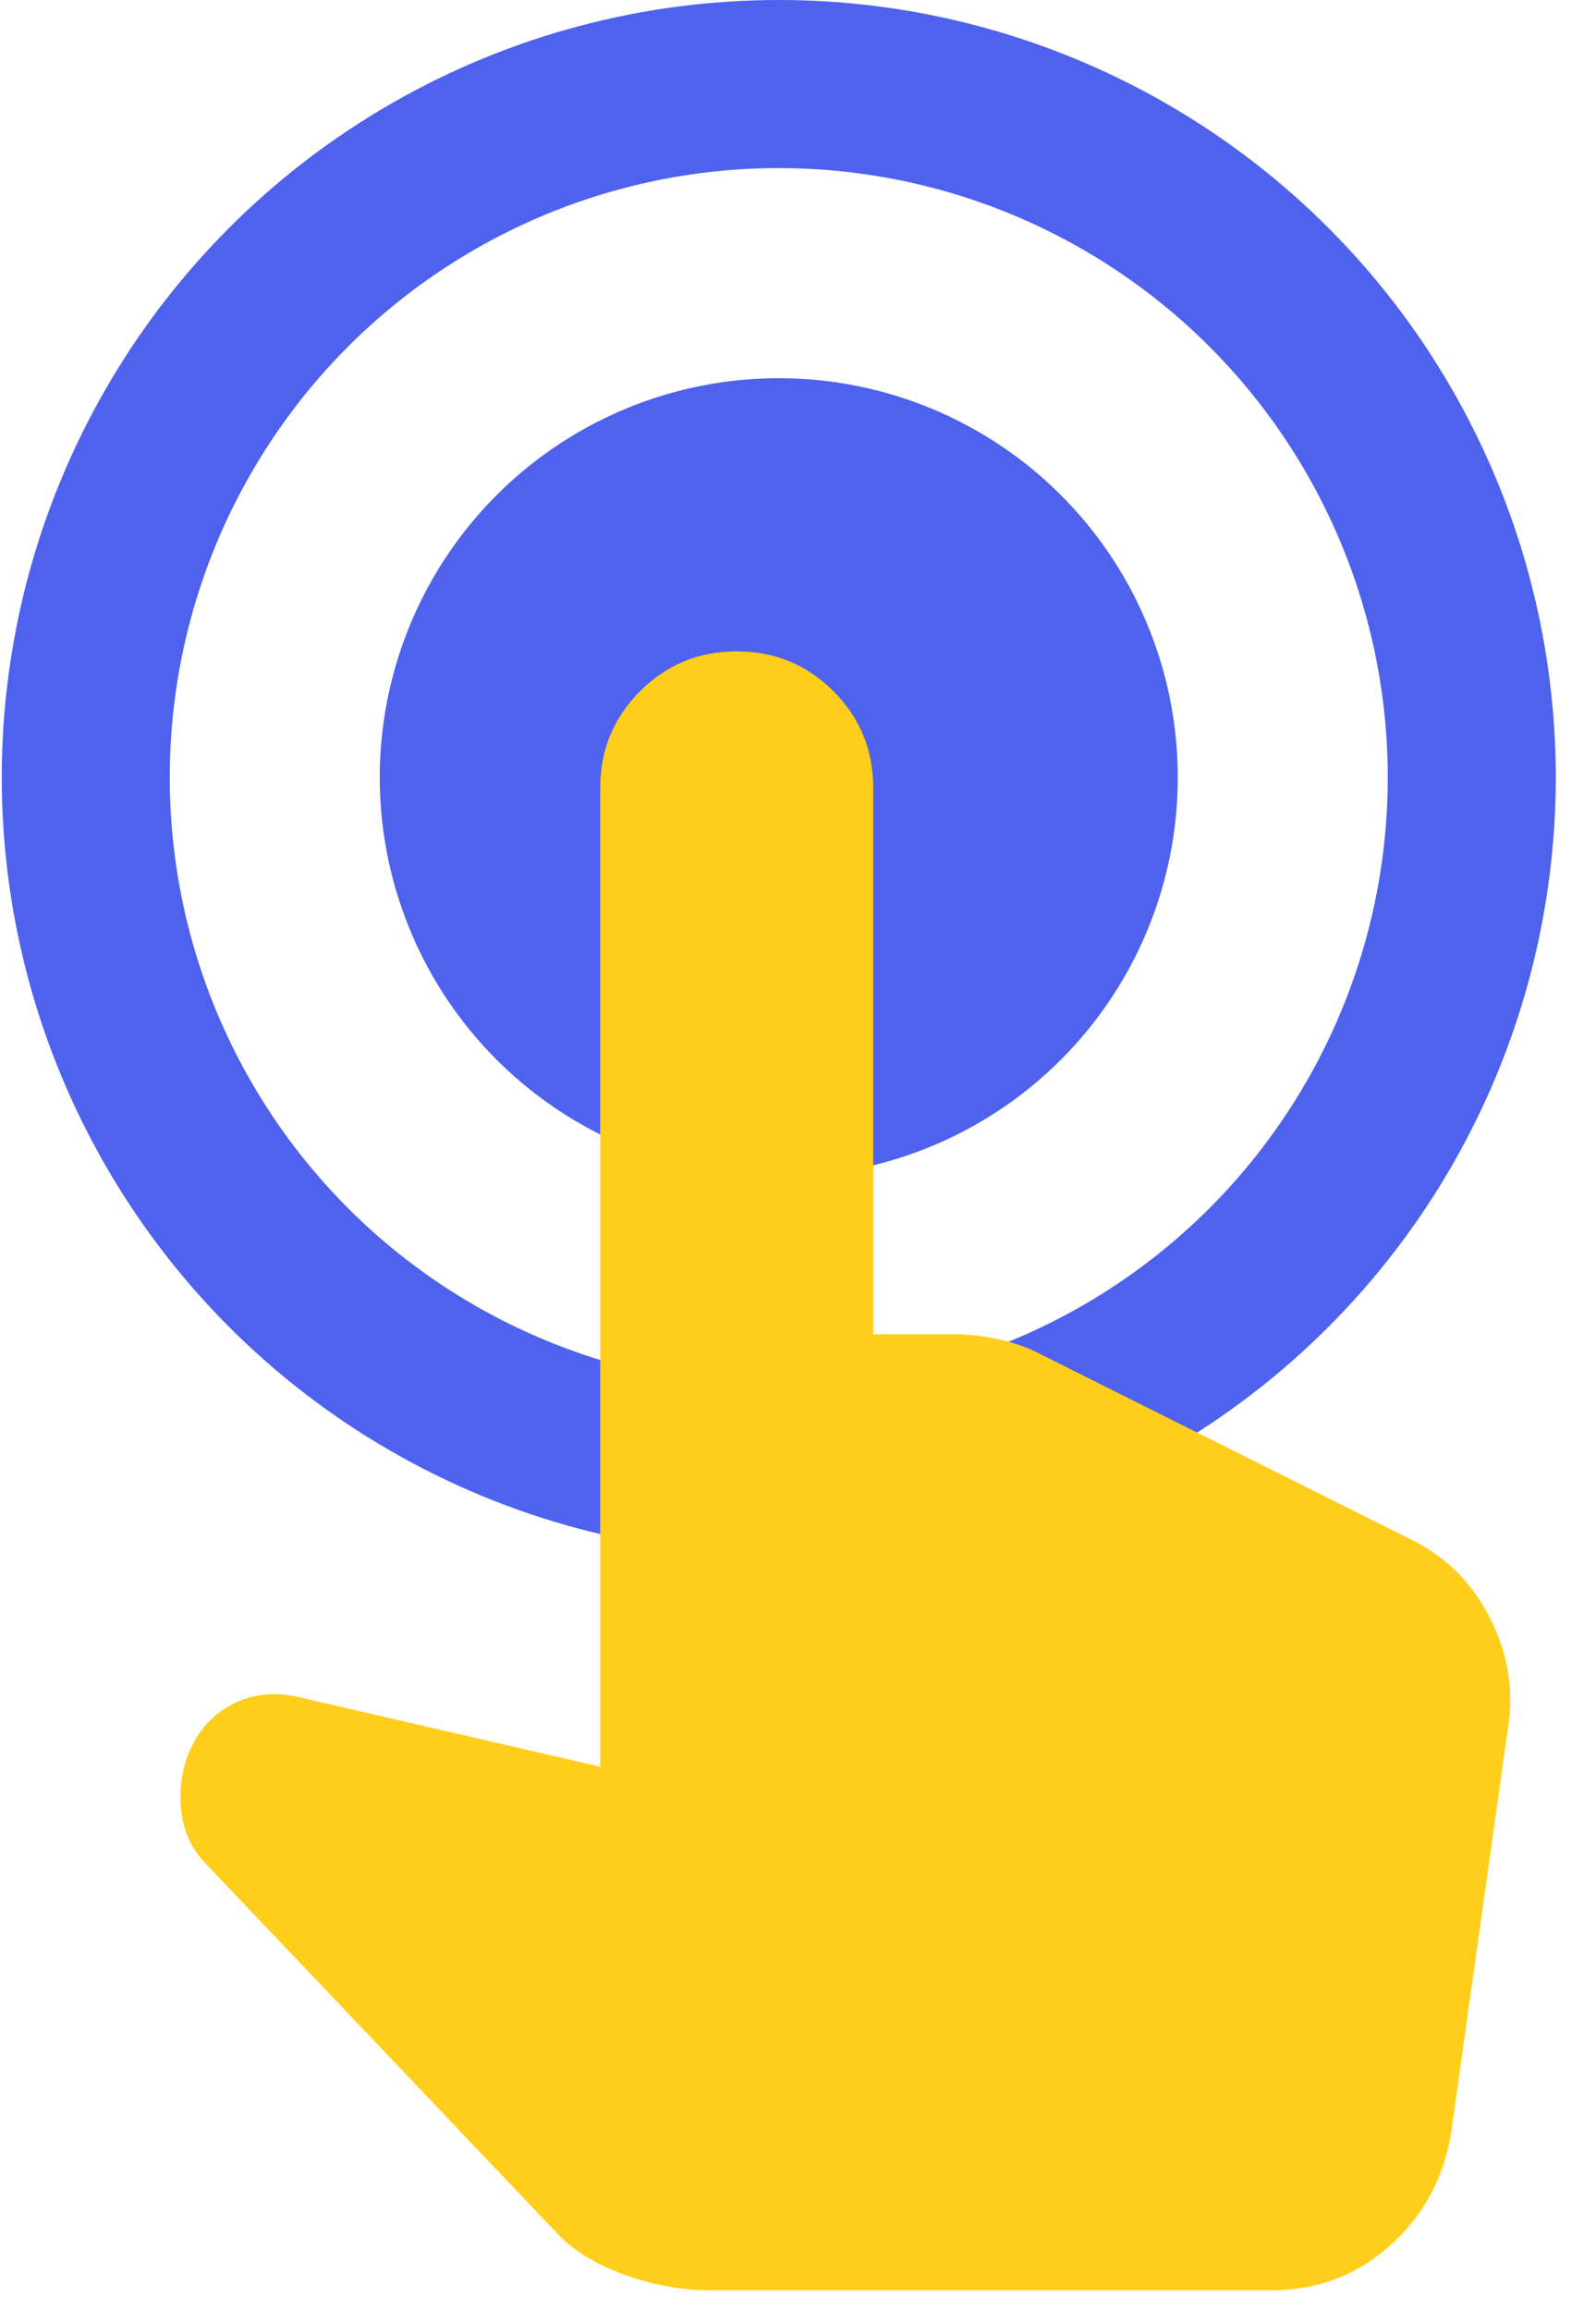 <svg width="38" height="55" viewBox="0 0 38 55" fill="none" xmlns="http://www.w3.org/2000/svg">
<circle cx="18.542" cy="18.5" r="9.5" fill="#4E62EE"/>
<circle cx="18.542" cy="18.5" r="16.5" stroke="#4E62EE" stroke-width="4"/>
<path d="M16.891 54.5C16.241 54.5 15.582 54.382 14.915 54.147C14.246 53.913 13.713 53.597 13.316 53.2L4.92 44.371C4.523 43.974 4.316 43.468 4.298 42.854C4.28 42.24 4.433 41.699 4.758 41.229C5.01 40.868 5.353 40.606 5.787 40.443C6.22 40.281 6.708 40.272 7.249 40.417L14.291 42.042V18.75C14.291 17.847 14.607 17.08 15.24 16.449C15.871 15.816 16.638 15.5 17.541 15.5C18.444 15.5 19.212 15.816 19.844 16.449C20.475 17.08 20.791 17.847 20.791 18.75V31.75H22.741C23.03 31.75 23.355 31.786 23.716 31.858C24.077 31.931 24.402 32.039 24.691 32.183L33.574 36.625C34.405 37.022 35.037 37.645 35.47 38.493C35.904 39.342 36.048 40.218 35.904 41.121L34.549 50.763C34.369 51.846 33.881 52.739 33.087 53.443C32.292 54.148 31.354 54.5 30.27 54.5H16.891Z" fill="#FFCE1A"/>
</svg>

